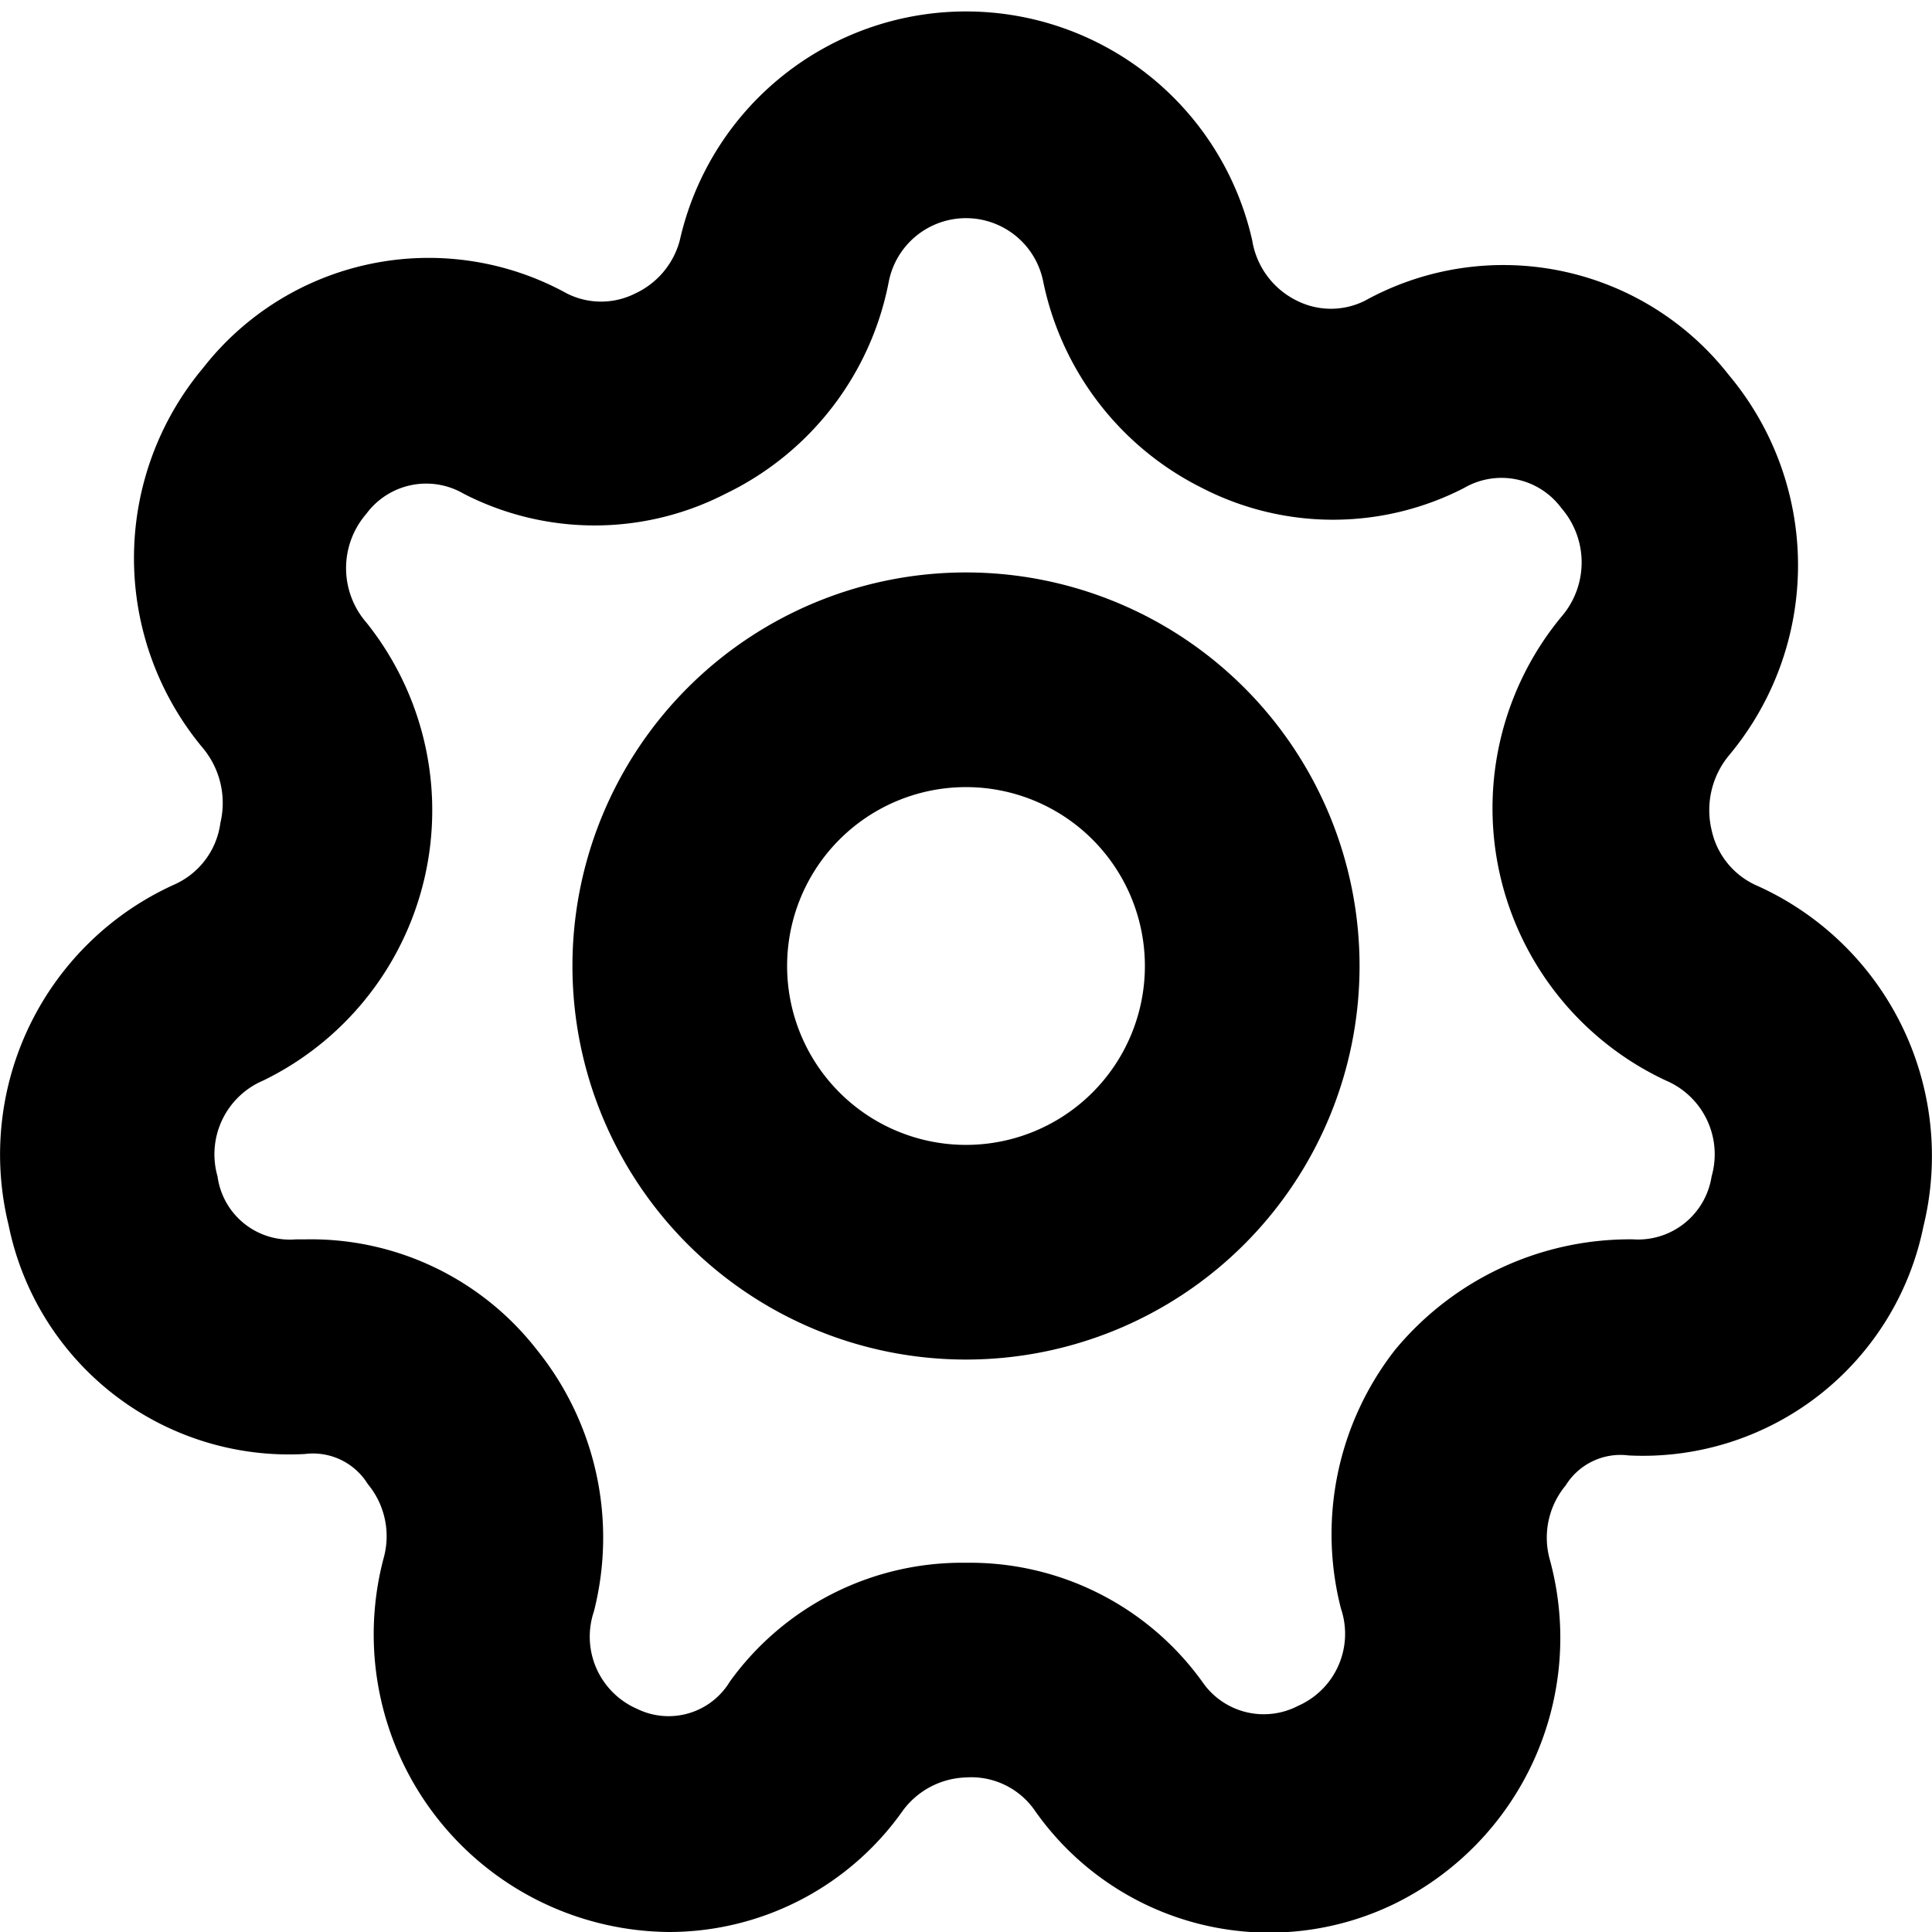 <svg data-name="Layer 1" version="1.1" viewBox="0 0 13.5 13.5" xmlns="http://www.w3.org/2000/svg">
 <title>settings</title>
 <path transform="translate(-.25 -.25)" d="M4.93,13.75a2.08,2.08,0,0,1-2-2.61.57.57,0,0,0-.11-.52.45.45,0,0,0-.44-.21A2,2,0,0,1,.31,8.81,2.07,2.07,0,0,1,1.47,6.43.55.55,0,0,0,1.79,6a.6.6,0,0,0-.12-.52,2.07,2.07,0,0,1,0-2.66,2,2,0,0,1,2.54-.52.53.53,0,0,0,.48,0A.57.57,0,0,0,5,1.93H5a2.05,2.05,0,0,1,4,0,.57.57,0,0,0,.31.42.53.53,0,0,0,.48,0,2,2,0,0,1,2.54.52,2.07,2.07,0,0,1,0,2.66.6.6,0,0,0-.12.52.55.55,0,0,0,.32.39,2.07,2.07,0,0,1,1.16,2.38,2,2,0,0,1-2.06,1.6.45.45,0,0,0-.44.21.57.57,0,0,0-.11.52A2.07,2.07,0,0,1,10,13.55a2,2,0,0,1-2.52-.65A.54.54,0,0,0,7,12.67a.57.57,0,0,0-.44.23A2,2,0,0,1,4.93,13.75ZM2.39,8.91A2,2,0,0,1,4,9.68a2.09,2.09,0,0,1,.4,1.83.55.55,0,0,0,.3.68A.5.5,0,0,0,5.35,12,2,2,0,0,1,7,11.17H7A2,2,0,0,1,8.65,12a.52.52,0,0,0,.67.17.55.55,0,0,0,.3-.68A2.09,2.09,0,0,1,10,9.68a2.13,2.13,0,0,1,1.66-.77.52.52,0,0,0,.55-.44.56.56,0,0,0-.32-.67,2.1,2.1,0,0,1-.73-3.24.58.58,0,0,0,0-.76.52.52,0,0,0-.68-.14,2,2,0,0,1-1.83,0A2.08,2.08,0,0,1,7.54,2.22a.55.55,0,0,0-1.08,0h0A2.08,2.08,0,0,1,5.32,3.7a2,2,0,0,1-1.83,0,.52.52,0,0,0-.68.14.58.58,0,0,0,0,.76A2.1,2.1,0,0,1,2.09,7.8a.56.56,0,0,0-.32.67.51.51,0,0,0,.55.44Z"/>
 <path transform="translate(-.25 -.25)" d="M7,9.75A2.75,2.75,0,1,1,9.75,7,2.75,2.75,0,0,1,7,9.75Zm0-4A1.25,1.25,0,1,0,8.25,7,1.25,1.25,0,0,0,7,5.75Z"/>
</svg>
